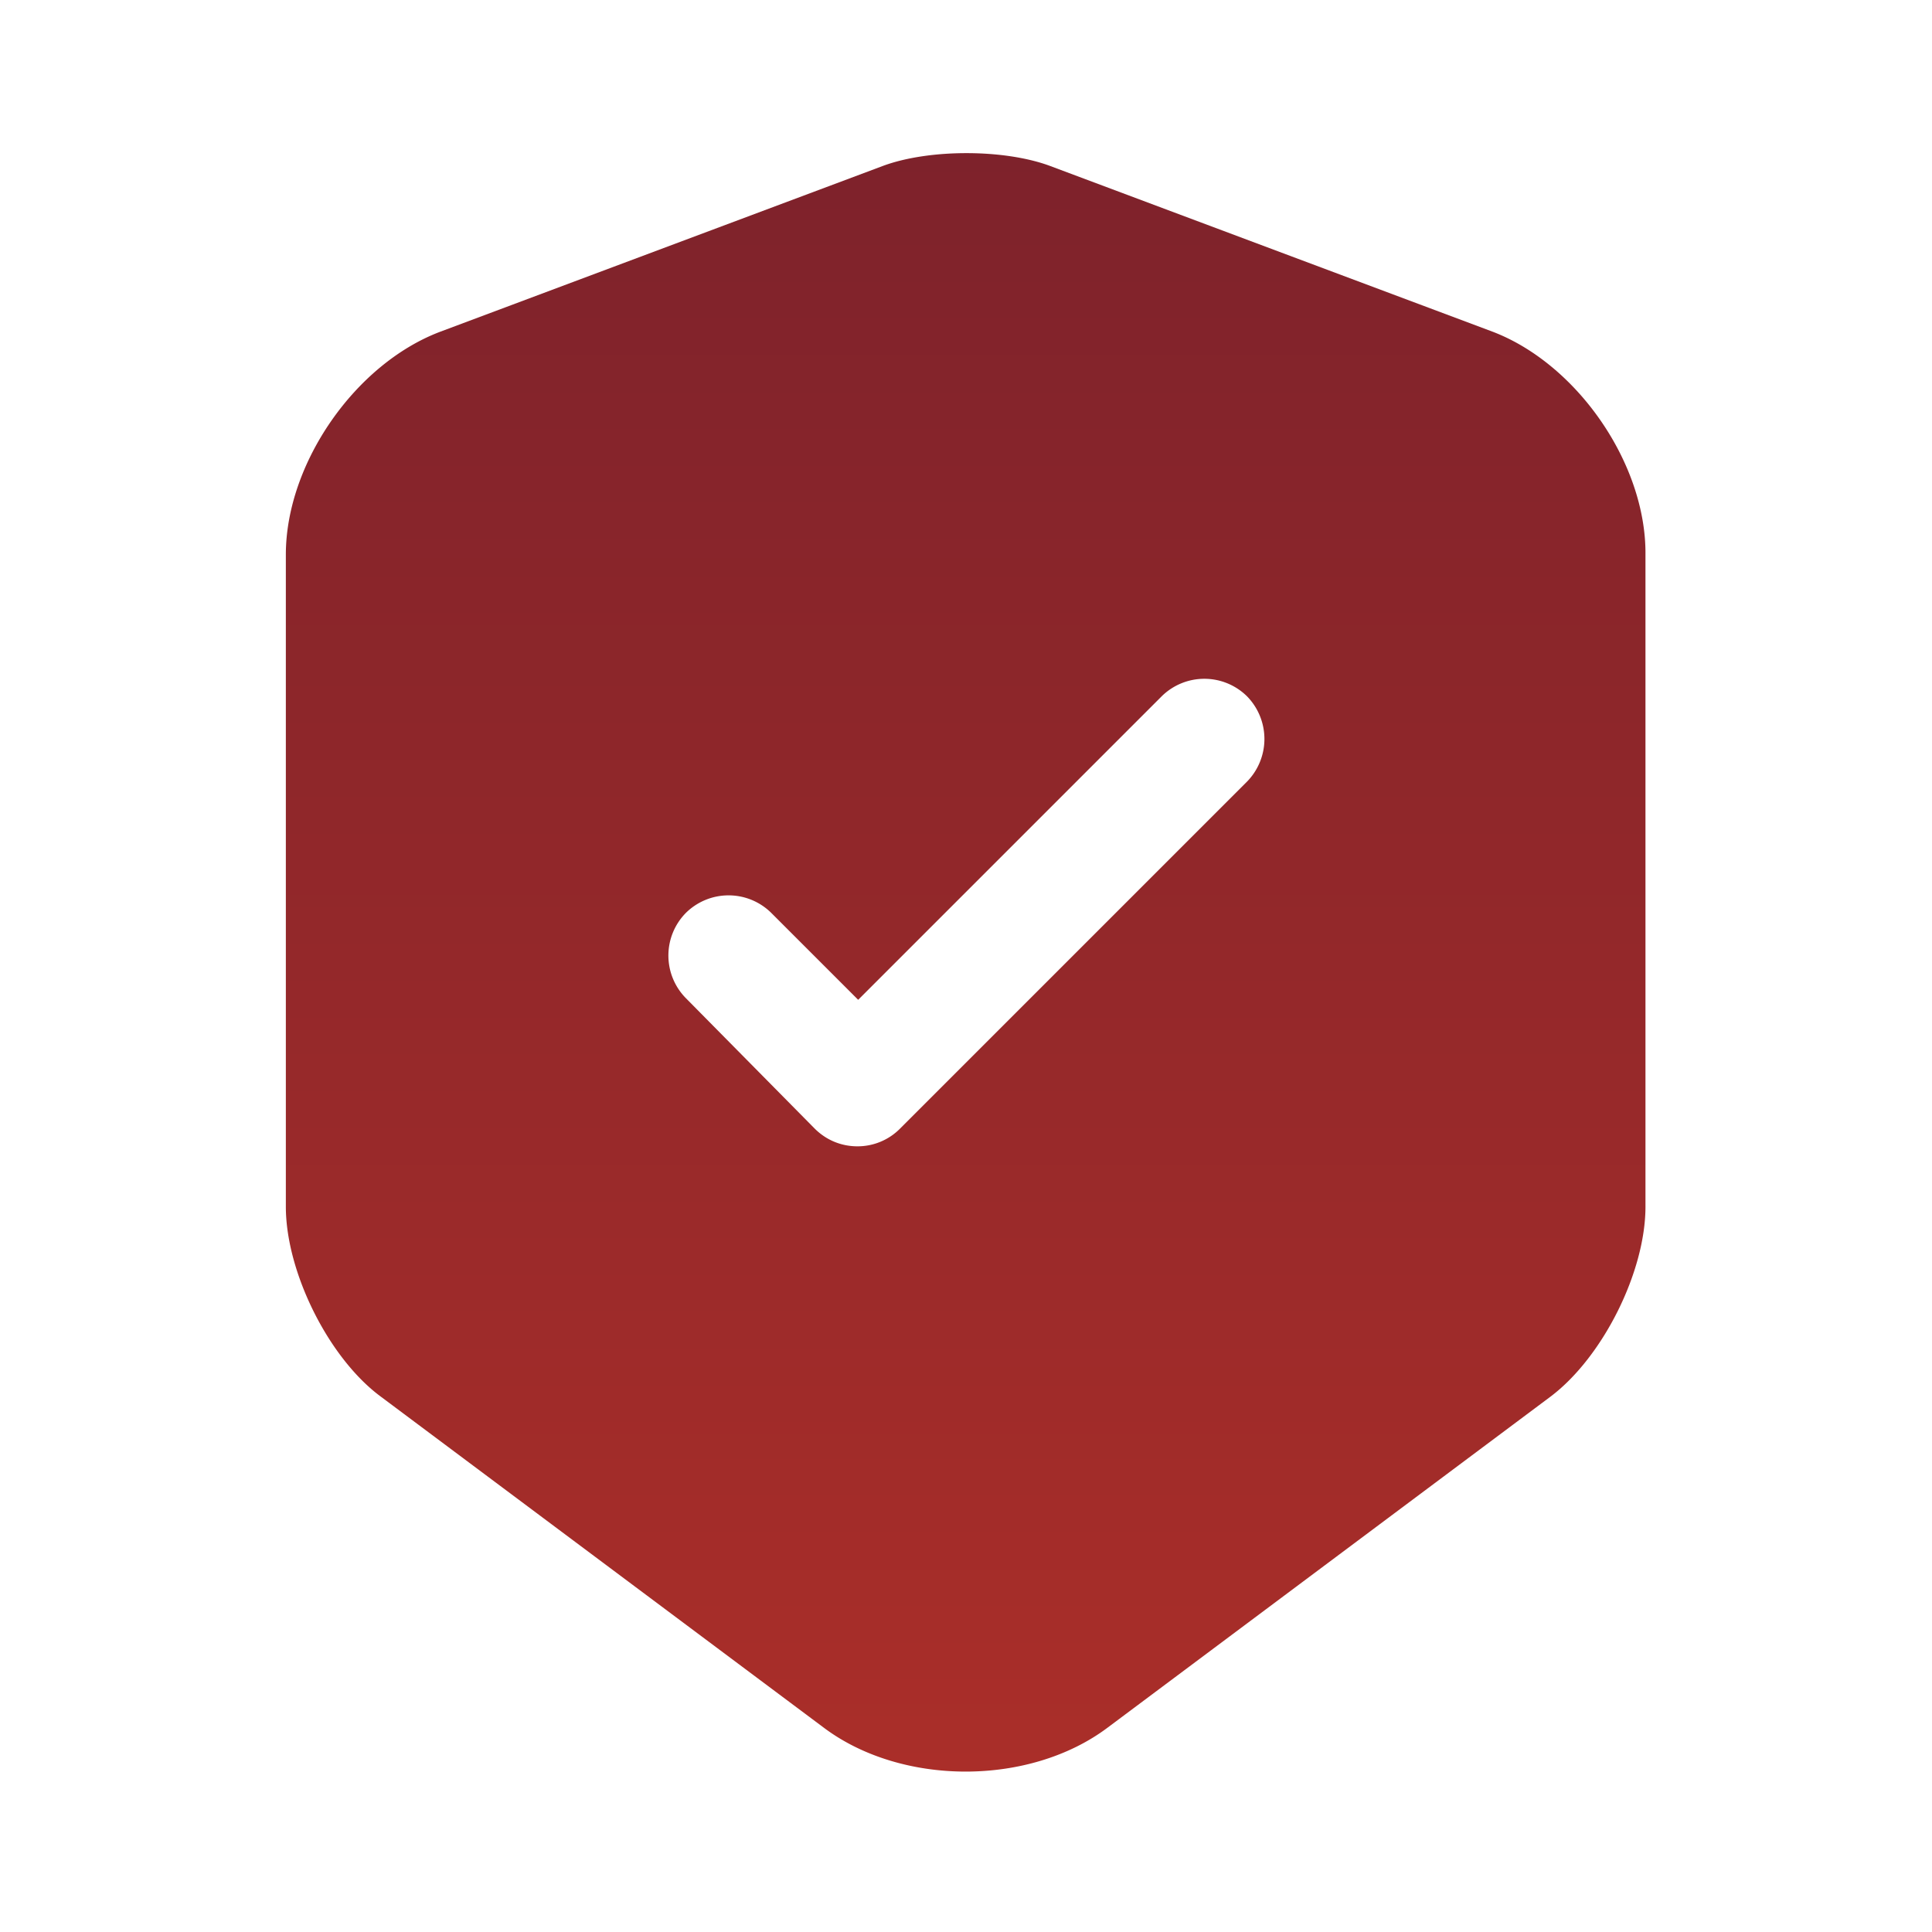 <svg width="42" height="42" fill="none" xmlns="http://www.w3.org/2000/svg"><path d="M32.446 7.21l-9.625-3.605c-.997-.368-2.625-.368-3.622 0L9.574 7.21c-1.855.7-3.36 2.87-3.36 4.847v14.175c0 1.418.927 3.29 2.065 4.13l9.625 7.193c1.697 1.277 4.48 1.277 6.177 0l9.625-7.193c1.138-.857 2.065-2.712 2.065-4.13V12.057c.018-1.977-1.487-4.147-3.325-4.847zm-5.355 9.8l-7.525 7.525a1.298 1.298 0 01-.927.385c-.333 0-.665-.123-.928-.385l-2.8-2.835a1.32 1.32 0 010-1.855 1.32 1.32 0 011.855 0l1.89 1.89 6.598-6.598a1.32 1.32 0 011.855 0 1.326 1.326 0 01-.018 1.873z" fill="url(#prefix__paint0_linear_168_34)"/><defs><linearGradient id="prefix__paint0_linear_168_34" x1="20.993" y1="3.329" x2="20.993" y2="38.513" gradientUnits="userSpaceOnUse"><stop stop-color="#7E222B"/><stop offset="1" stop-color="#AA2E29"/></linearGradient></defs></svg>